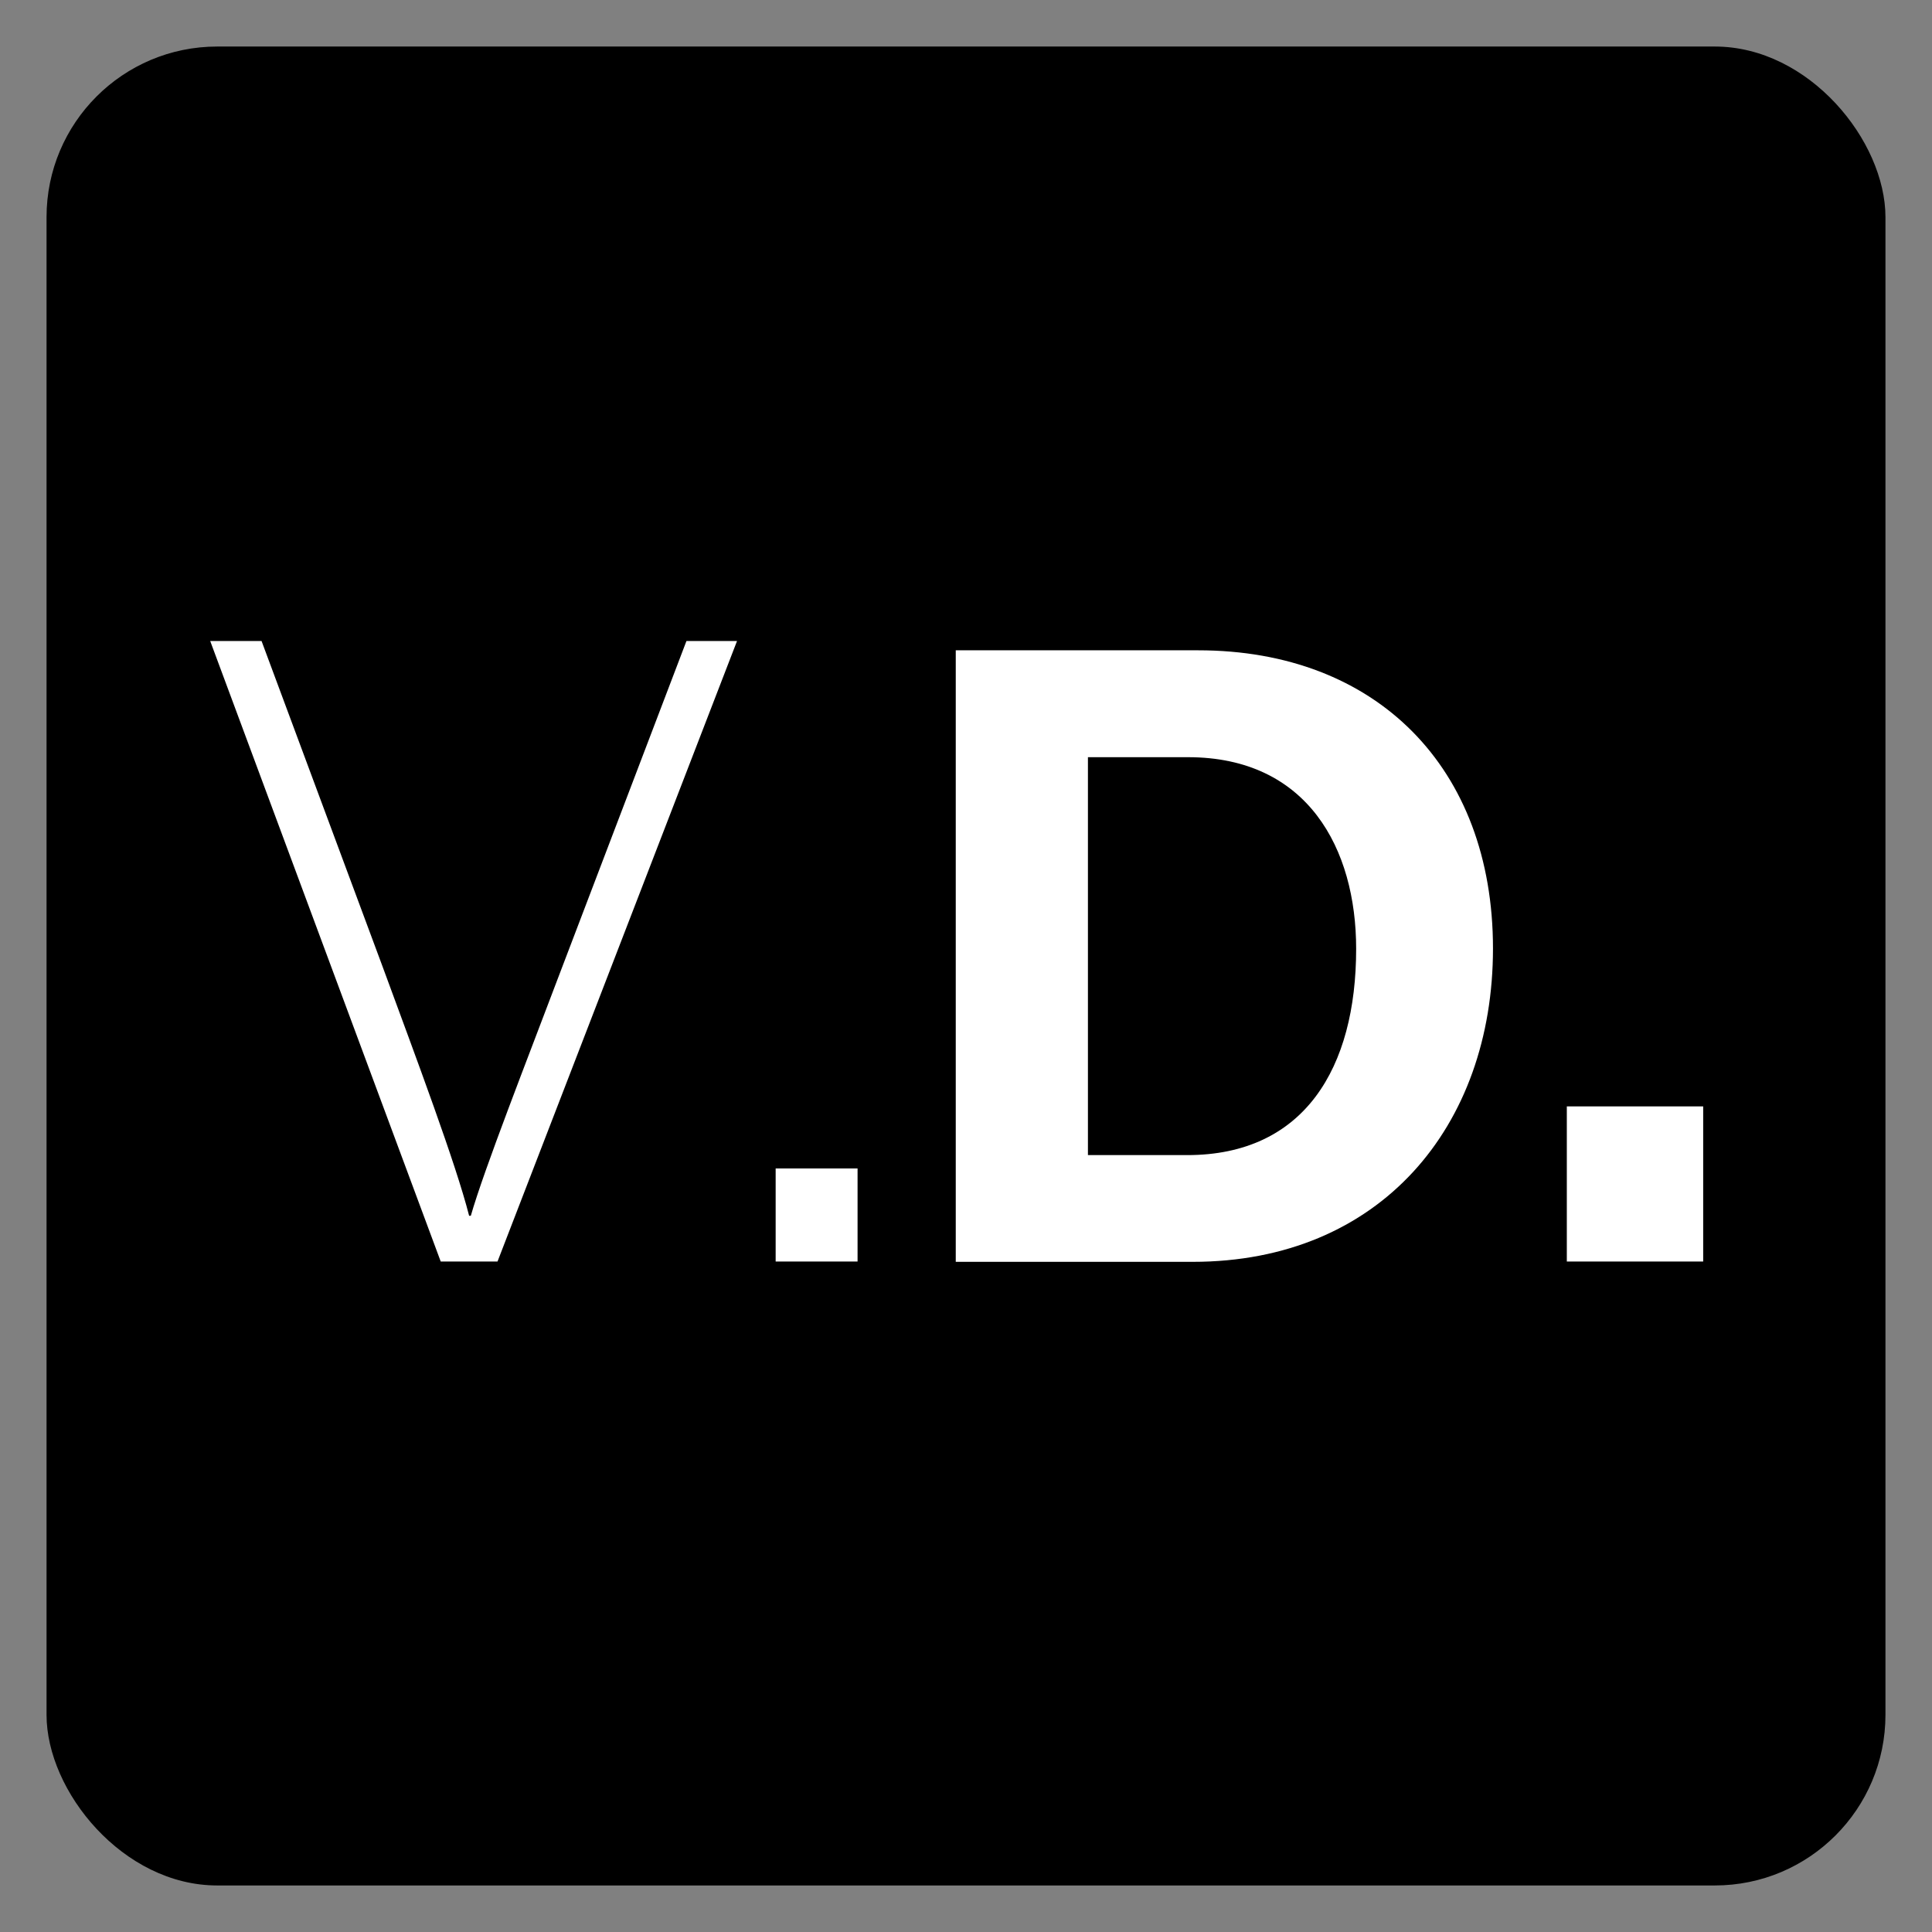 <svg
    id='svg_favicon'
    data-name='svg_favicon'
    xmlns='http://www.w3.org/2000/svg'
    viewBox='0 0 124.54 124.54'
>
    <rect x="0" y="0" width="124.54" height="124.54" fill="#808080" stroke="none"/>
    <style>
        @media (prefers-color-scheme: dark) {
            :root {
                filter: invert(100%);
            }
        }
        .text{
            fill: white;
        }
        .background{
            fill: black;
        }
    </style>
    <rect
        class='background'
        x='3'
        y='3'
        width='118.54'
        height='118.54'
        rx='11'
    />
    <path
        class='text'
        d='M32.41,86,17.55,46h3.31l7.78,20.93c2.23,6.06,4.74,12.74,5.6,16.12h.11c.86-3,3.61-10,5.84-15.9L48.25,46h3.26L36.07,86Z'
        transform='translate(-4 -4.68)'
    />
    <path
        class='text'
        d='M54,86V80h5.28v6Z'
        transform='translate(-4 -4.68)'
    />
    <path
        class='text'
        d='M65.61,46.6H81.24c11.48,0,19,7.56,19,19.22,0,11.49-7.29,20.2-19.35,20.2H65.61Zm8.52,32.54h6.4c7.55,0,10.89-5.62,10.89-13.3,0-6.44-3.12-12.35-10.84-12.35H74.13Z'
        transform='translate(-4 -4.68)'
    />
    <path
        class='text'
        d='M105,86V76h8.79V86Z'
        transform='translate(-4 -4.68)'
    />
</svg>
